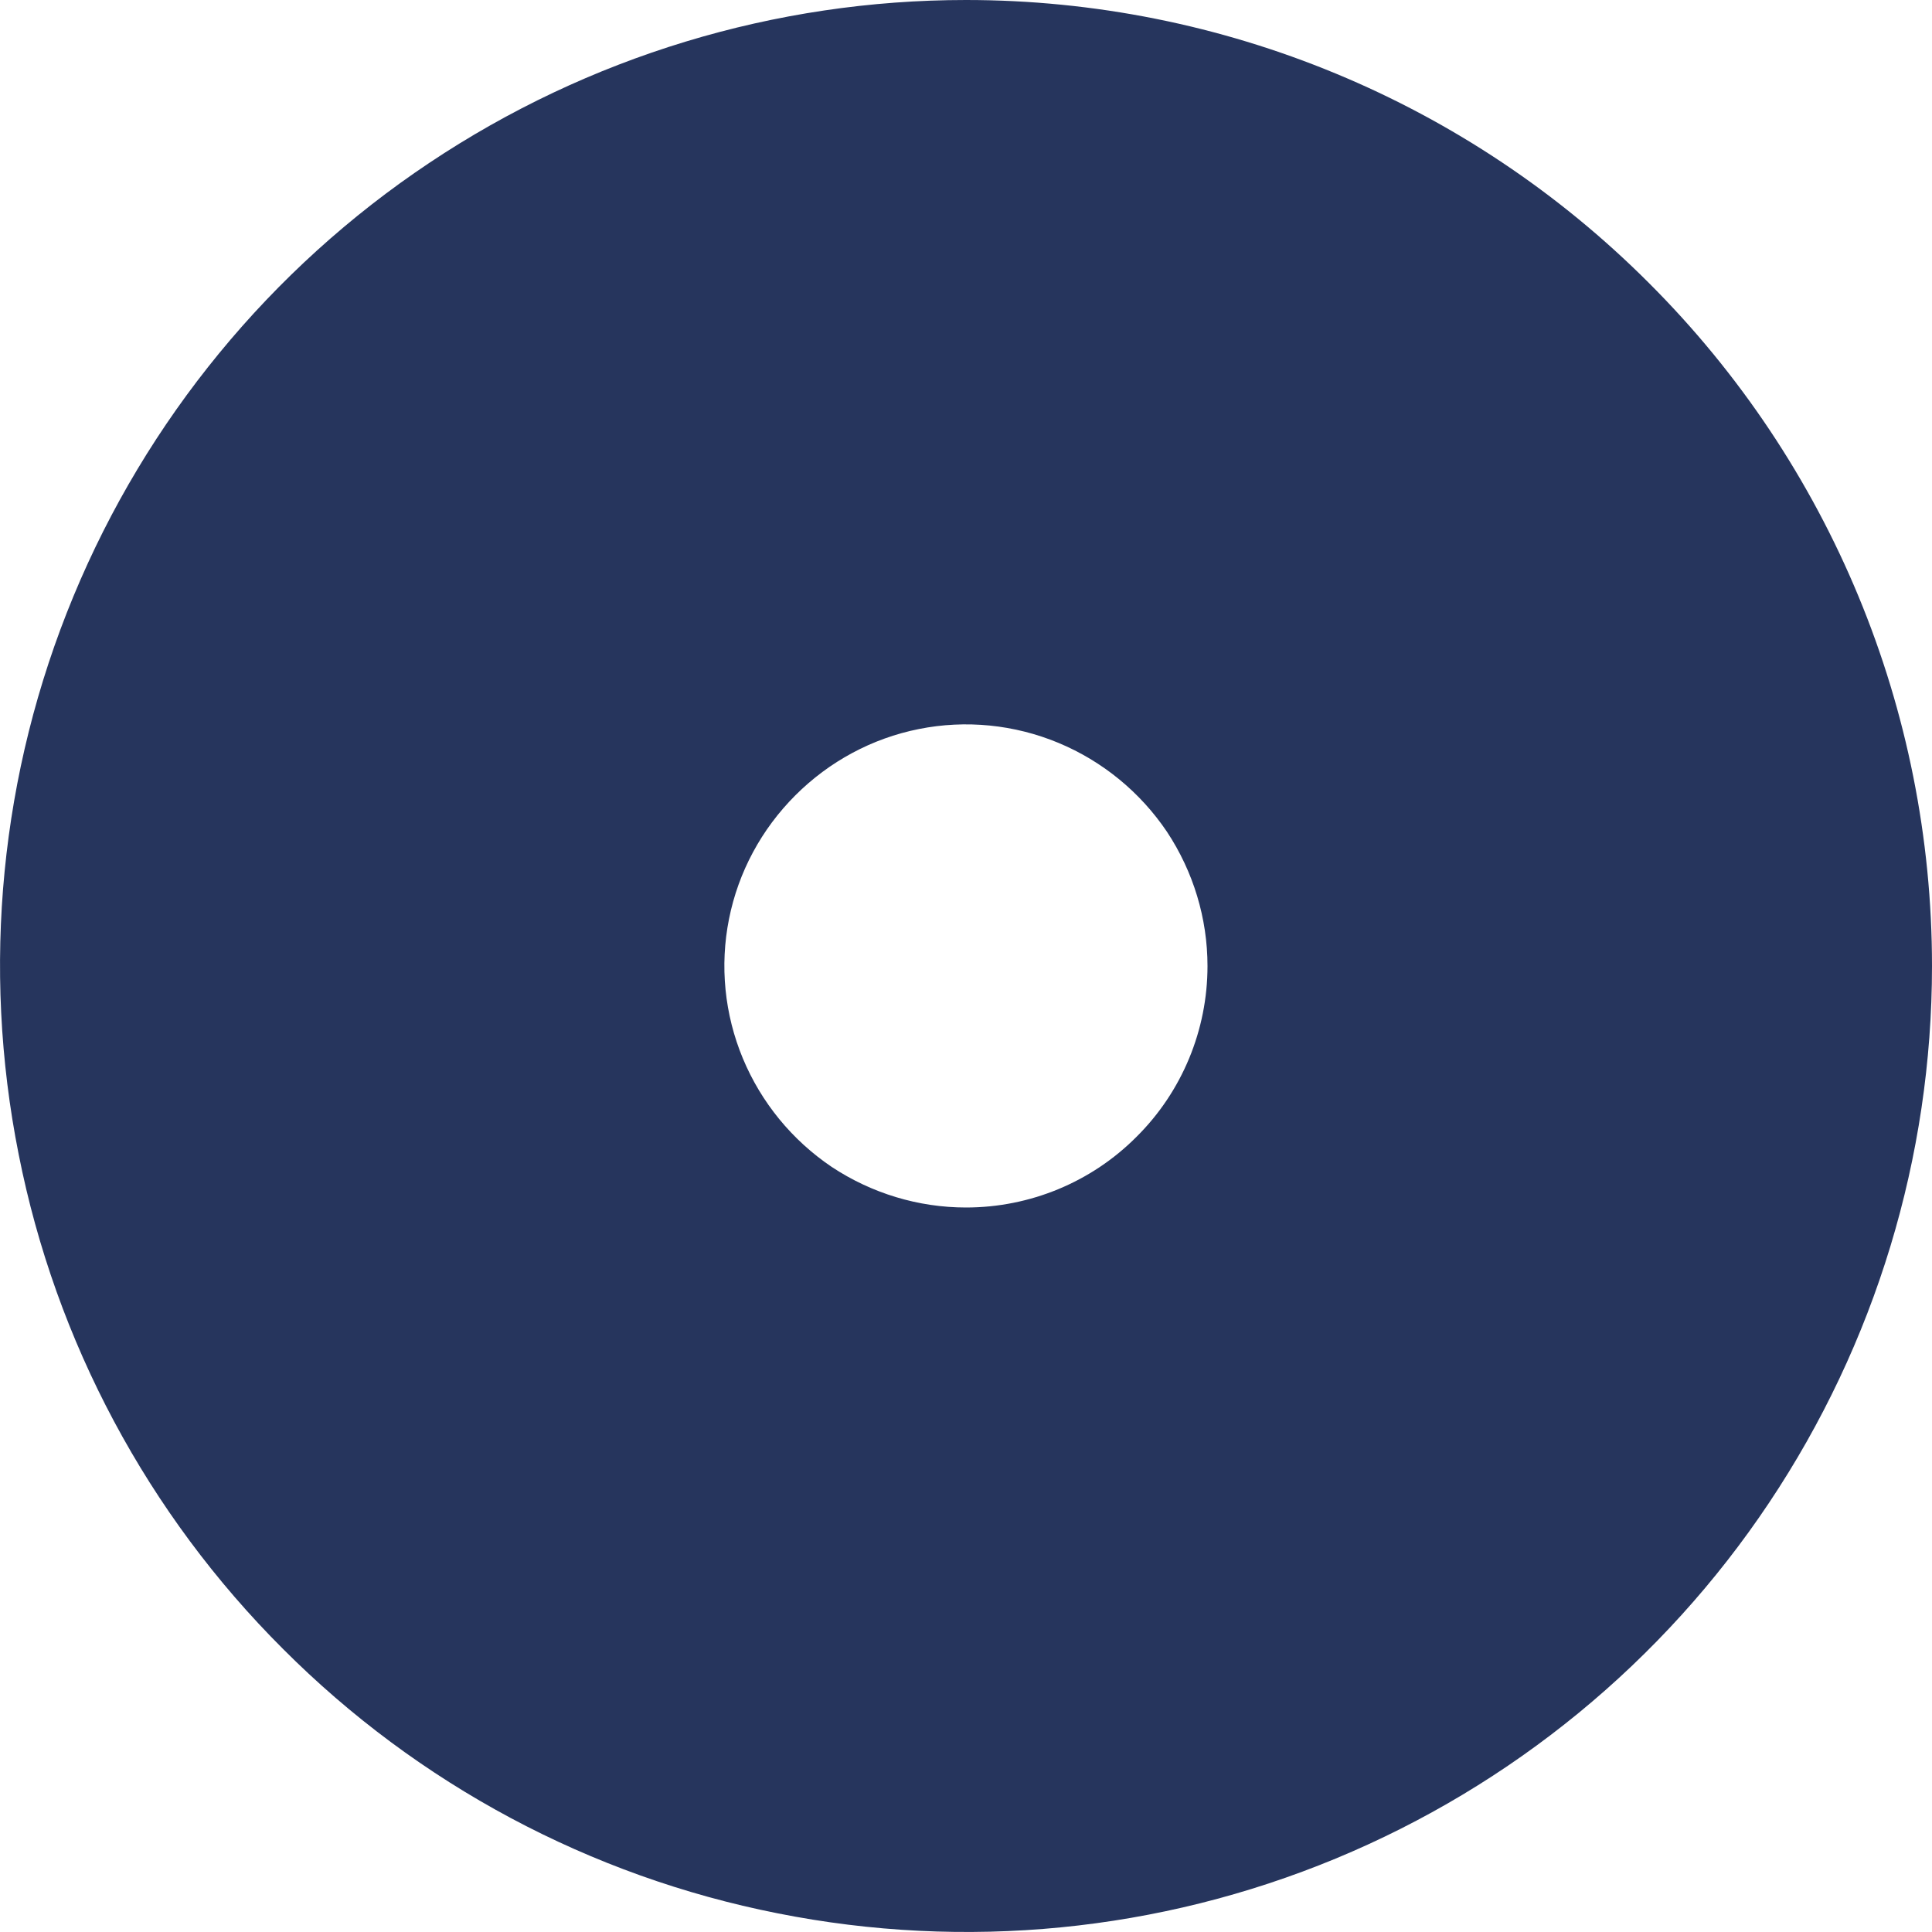 <svg width="6" height="6" viewBox="0 0 6 6" fill="none" xmlns="http://www.w3.org/2000/svg">
<path d="M3 0C2.407 0 1.827 0.176 1.333 0.506C0.84 0.835 0.455 1.304 0.228 1.852C0.001 2.4 -0.058 3.003 0.058 3.585C0.173 4.167 0.459 4.702 0.879 5.121C1.298 5.541 1.833 5.827 2.415 5.942C2.997 6.058 3.6 5.999 4.148 5.772C4.696 5.545 5.165 5.16 5.494 4.667C5.824 4.173 6 3.593 6 3C6 2.204 5.684 1.441 5.121 0.879C4.559 0.316 3.796 0 3 0ZM3 3.75C2.852 3.75 2.707 3.706 2.583 3.624C2.46 3.541 2.364 3.424 2.307 3.287C2.25 3.15 2.235 2.999 2.264 2.854C2.293 2.708 2.365 2.575 2.47 2.47C2.575 2.365 2.708 2.293 2.854 2.264C2.999 2.235 3.15 2.25 3.287 2.307C3.424 2.364 3.541 2.46 3.624 2.583C3.706 2.707 3.75 2.852 3.75 3C3.75 3.199 3.671 3.39 3.53 3.53C3.39 3.671 3.199 3.75 3 3.75Z" fill="#26355D"/>
</svg>
